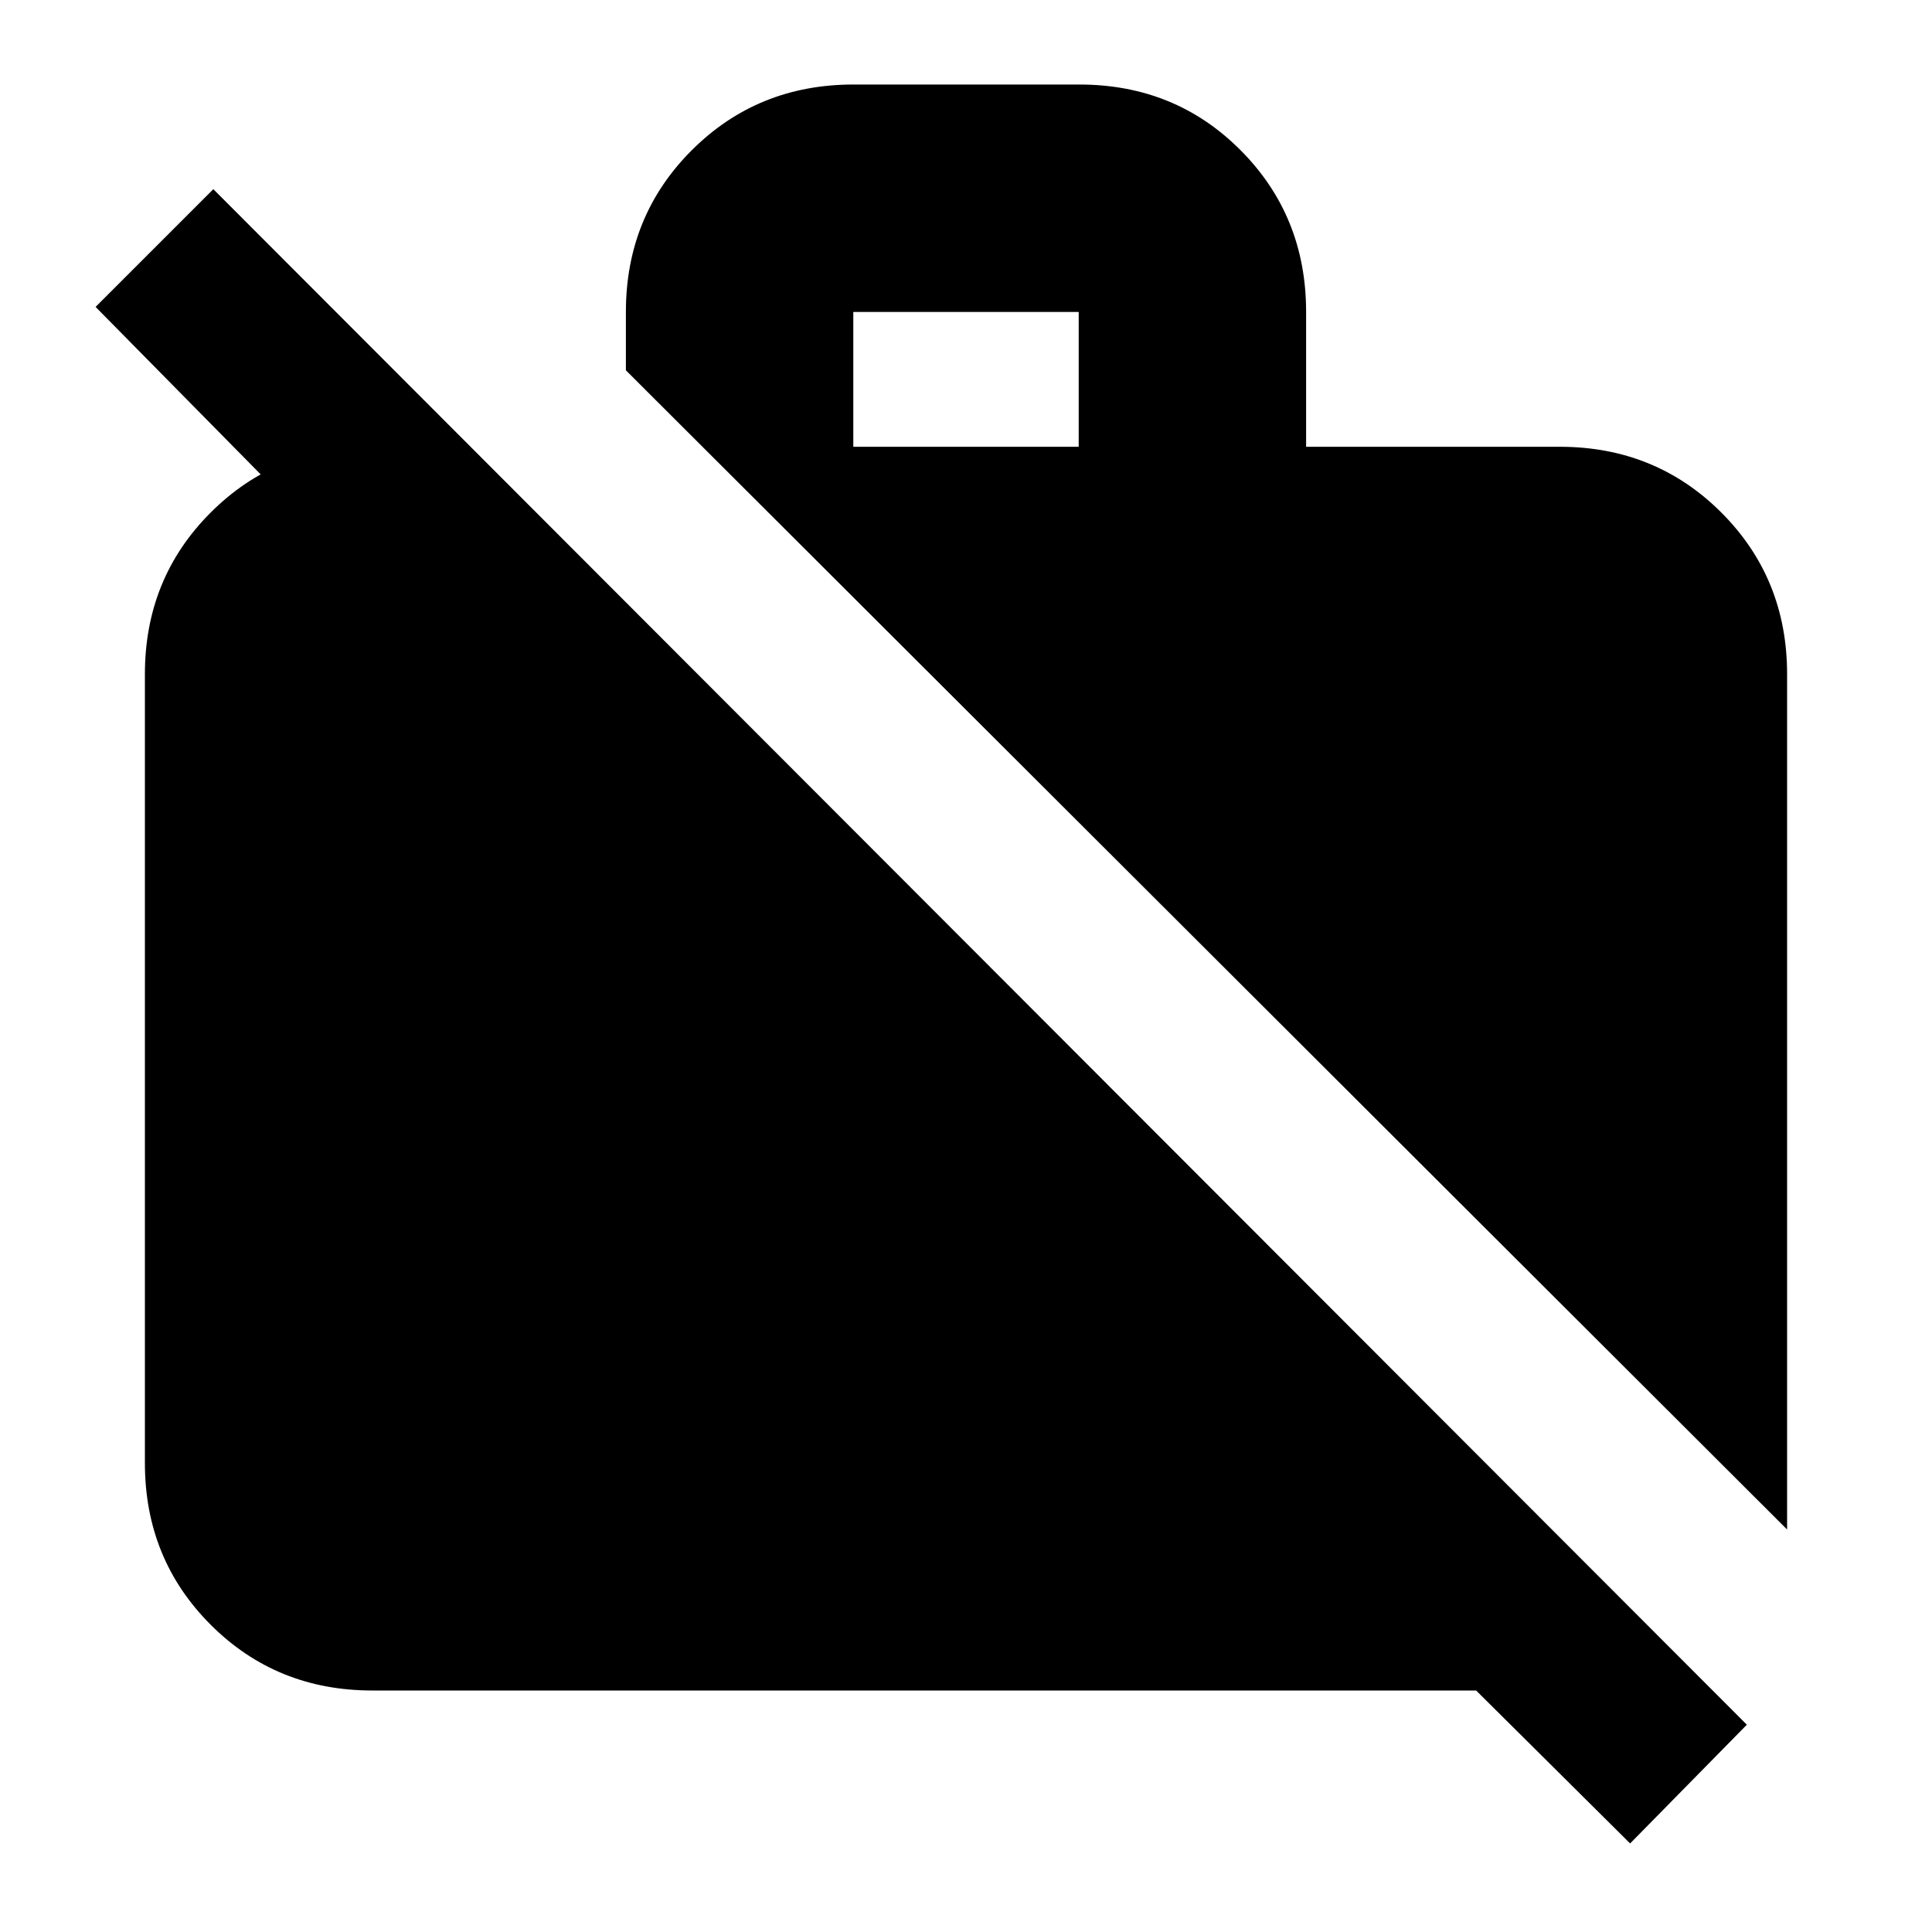 <svg xmlns="http://www.w3.org/2000/svg" height="20" viewBox="0 -960 960 960" width="20"><path d="M888-200 311-776v-29q0-47.64 32.71-80.32Q376.41-918 424.09-918h112.17q47.68 0 80.21 32.68Q649-852.64 649-805v67h126q47.64 0 80.32 32.68Q888-672.64 888-625v425ZM424-738h112v-67H424v67ZM810-44l-76.52-76H185q-47.64 0-80.32-32.68Q72-185.36 72-233v-392q0-47.64 32.68-80.32Q137.36-738 185-738h34v104.5l-171.5-174L106-866l762 763-58 59Z"/></svg>